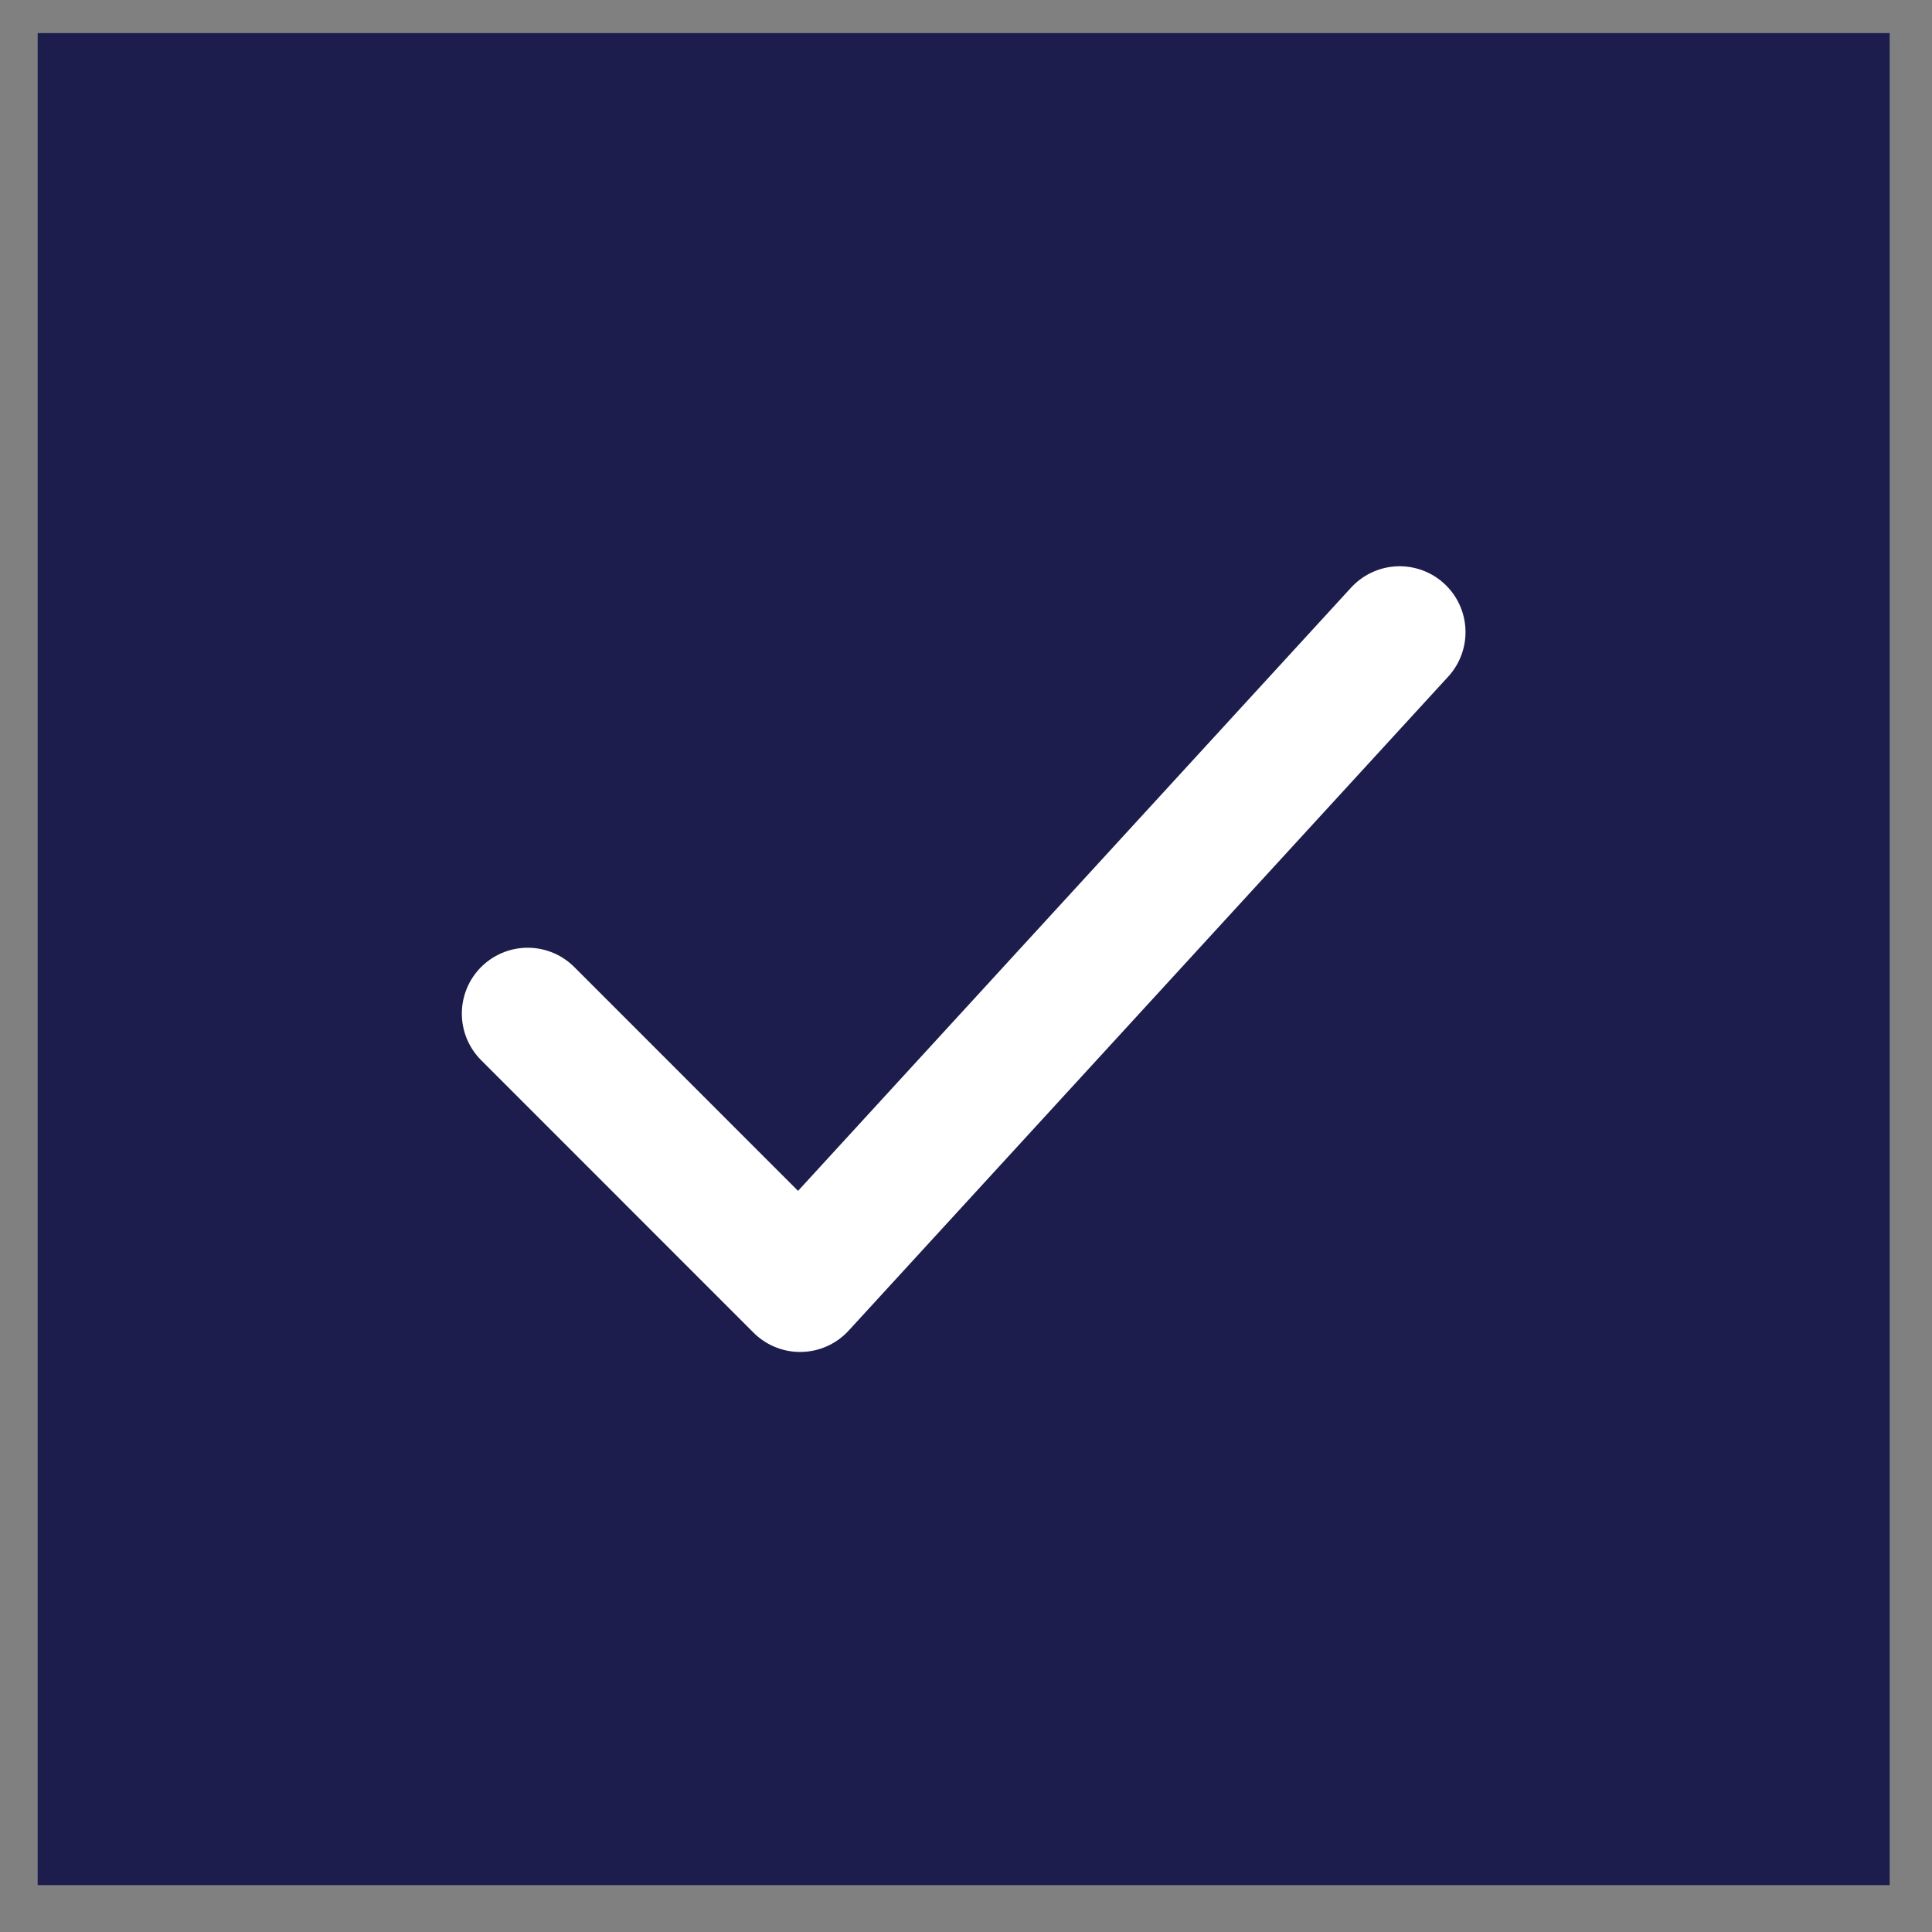 <svg width="22" height="22" viewBox="0 0 22 22" fill="none" xmlns="http://www.w3.org/2000/svg">
<rect x="0" y="0" width="22" height="22" fill="#808080" stroke="none"/>
<path d="M0.429 0.377H21.518V21.466H0.429V0.377Z" fill="#1C1D4D"/>
<path d="M6.009 11.542L9.111 14.645L15.938 7.198" stroke="white" stroke-width="1.5" stroke-linecap="round" stroke-linejoin="round"/>
</svg>
